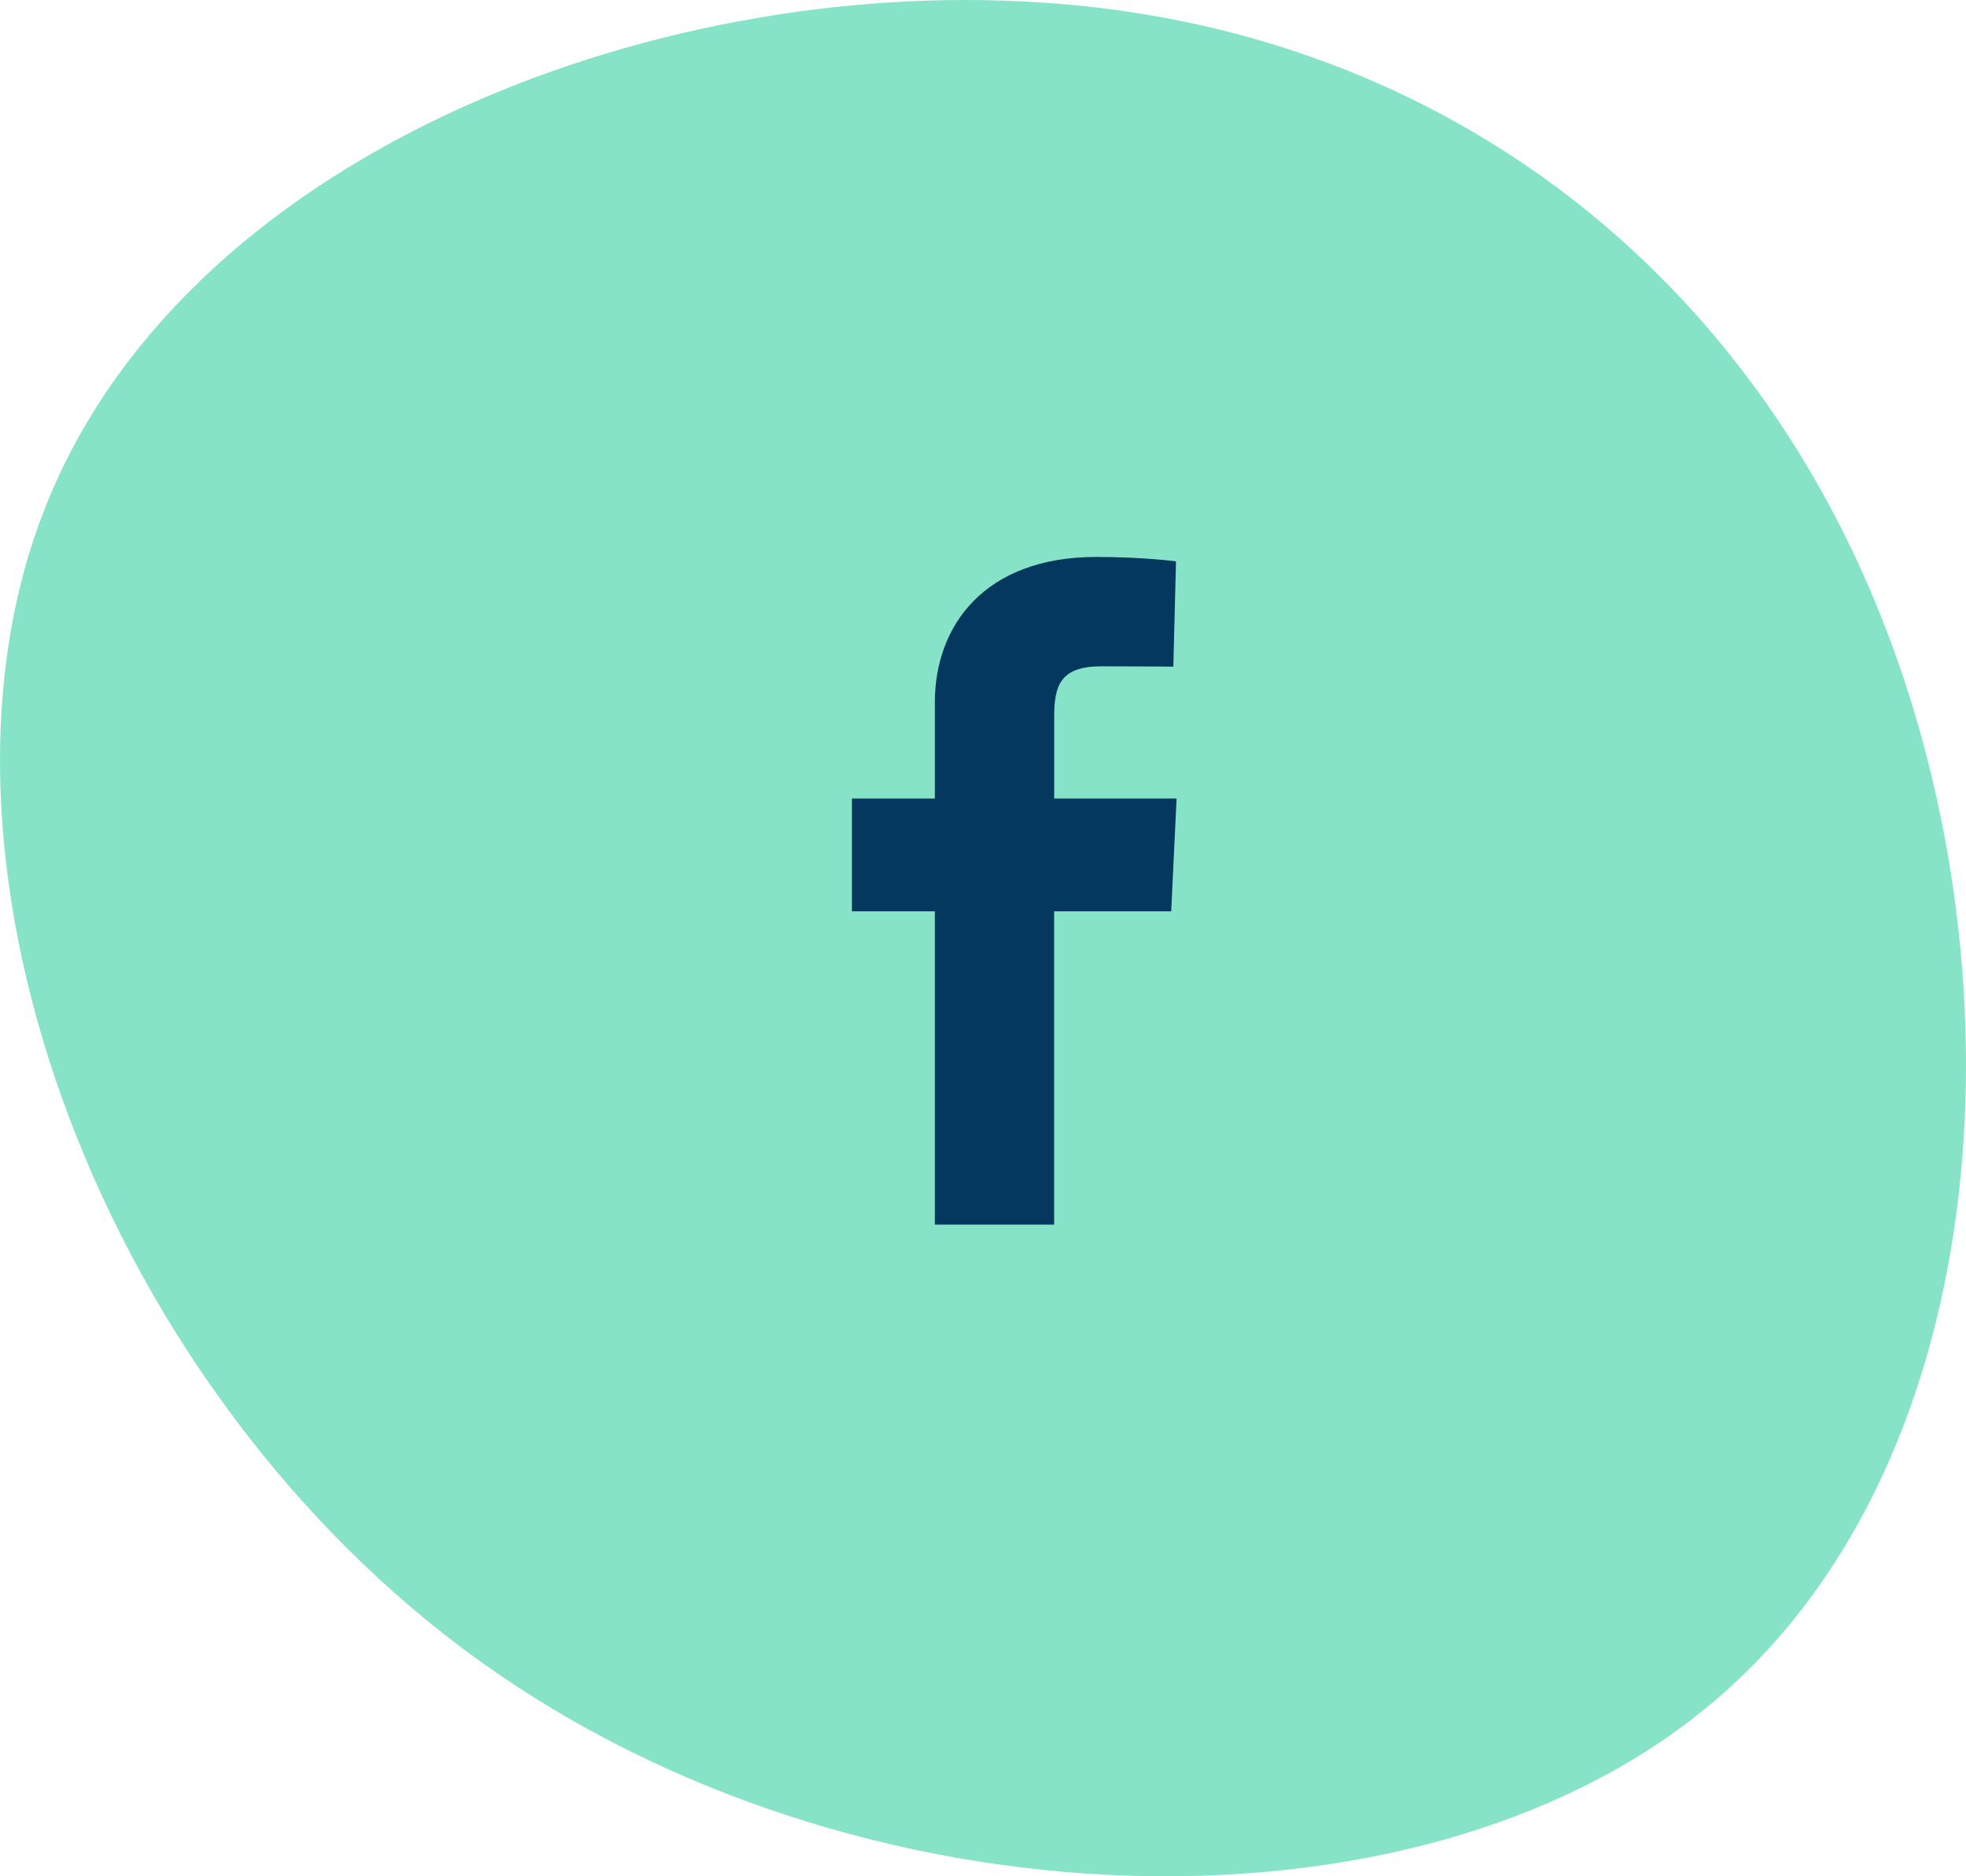 <?xml version="1.0" encoding="UTF-8"?>
<svg width="60px" height="57.273px" viewBox="0 0 60 57.273" version="1.1" xmlns="http://www.w3.org/2000/svg" xmlns:xlink="http://www.w3.org/1999/xlink">
    <g id="Page-1" stroke="none" stroke-width="1" fill="none" fill-rule="evenodd">
        <g id="Home-Concept-1b" transform="translate(-337, -4624)" fill-rule="nonzero">
            <g id="Footer" transform="translate(255, 4353)">
                <g id="Top" transform="translate(0, 270)">
                    <g id="social-fb" transform="translate(82, 1)">
                        <path d="M57.482,19.005 C61.806,30.021 60.923,44.972 51.995,52.193 C43.113,59.414 26.141,58.951 14.655,50.712 C3.17,42.473 -2.829,26.457 1.31,15.672 C5.448,4.841 19.77,-0.713 31.721,0.073 C43.625,0.814 53.157,7.942 57.482,19.005 Z" id="Path" fill="#87E3C7"></path>
                        <path d="M28.531,27.817 L26,27.817 L26,24.374 L28.531,24.374 C28.531,24.374 28.531,22.962 28.531,21.434 C28.531,19.124 30.022,17 33.464,17 C34.859,17 35.89,17.134 35.89,17.134 L35.809,20.349 C35.809,20.349 34.759,20.339 33.612,20.339 C32.374,20.339 32.173,20.912 32.173,21.861 C32.173,22.613 32.173,20.259 32.173,24.375 L35.908,24.375 L35.744,27.818 L32.171,27.818 L32.171,37.381 L28.531,37.381 L28.531,27.817 Z" id="Path" fill="#05385E"></path>
                    </g>
                </g>
            </g>
        </g>
    </g>
</svg>
